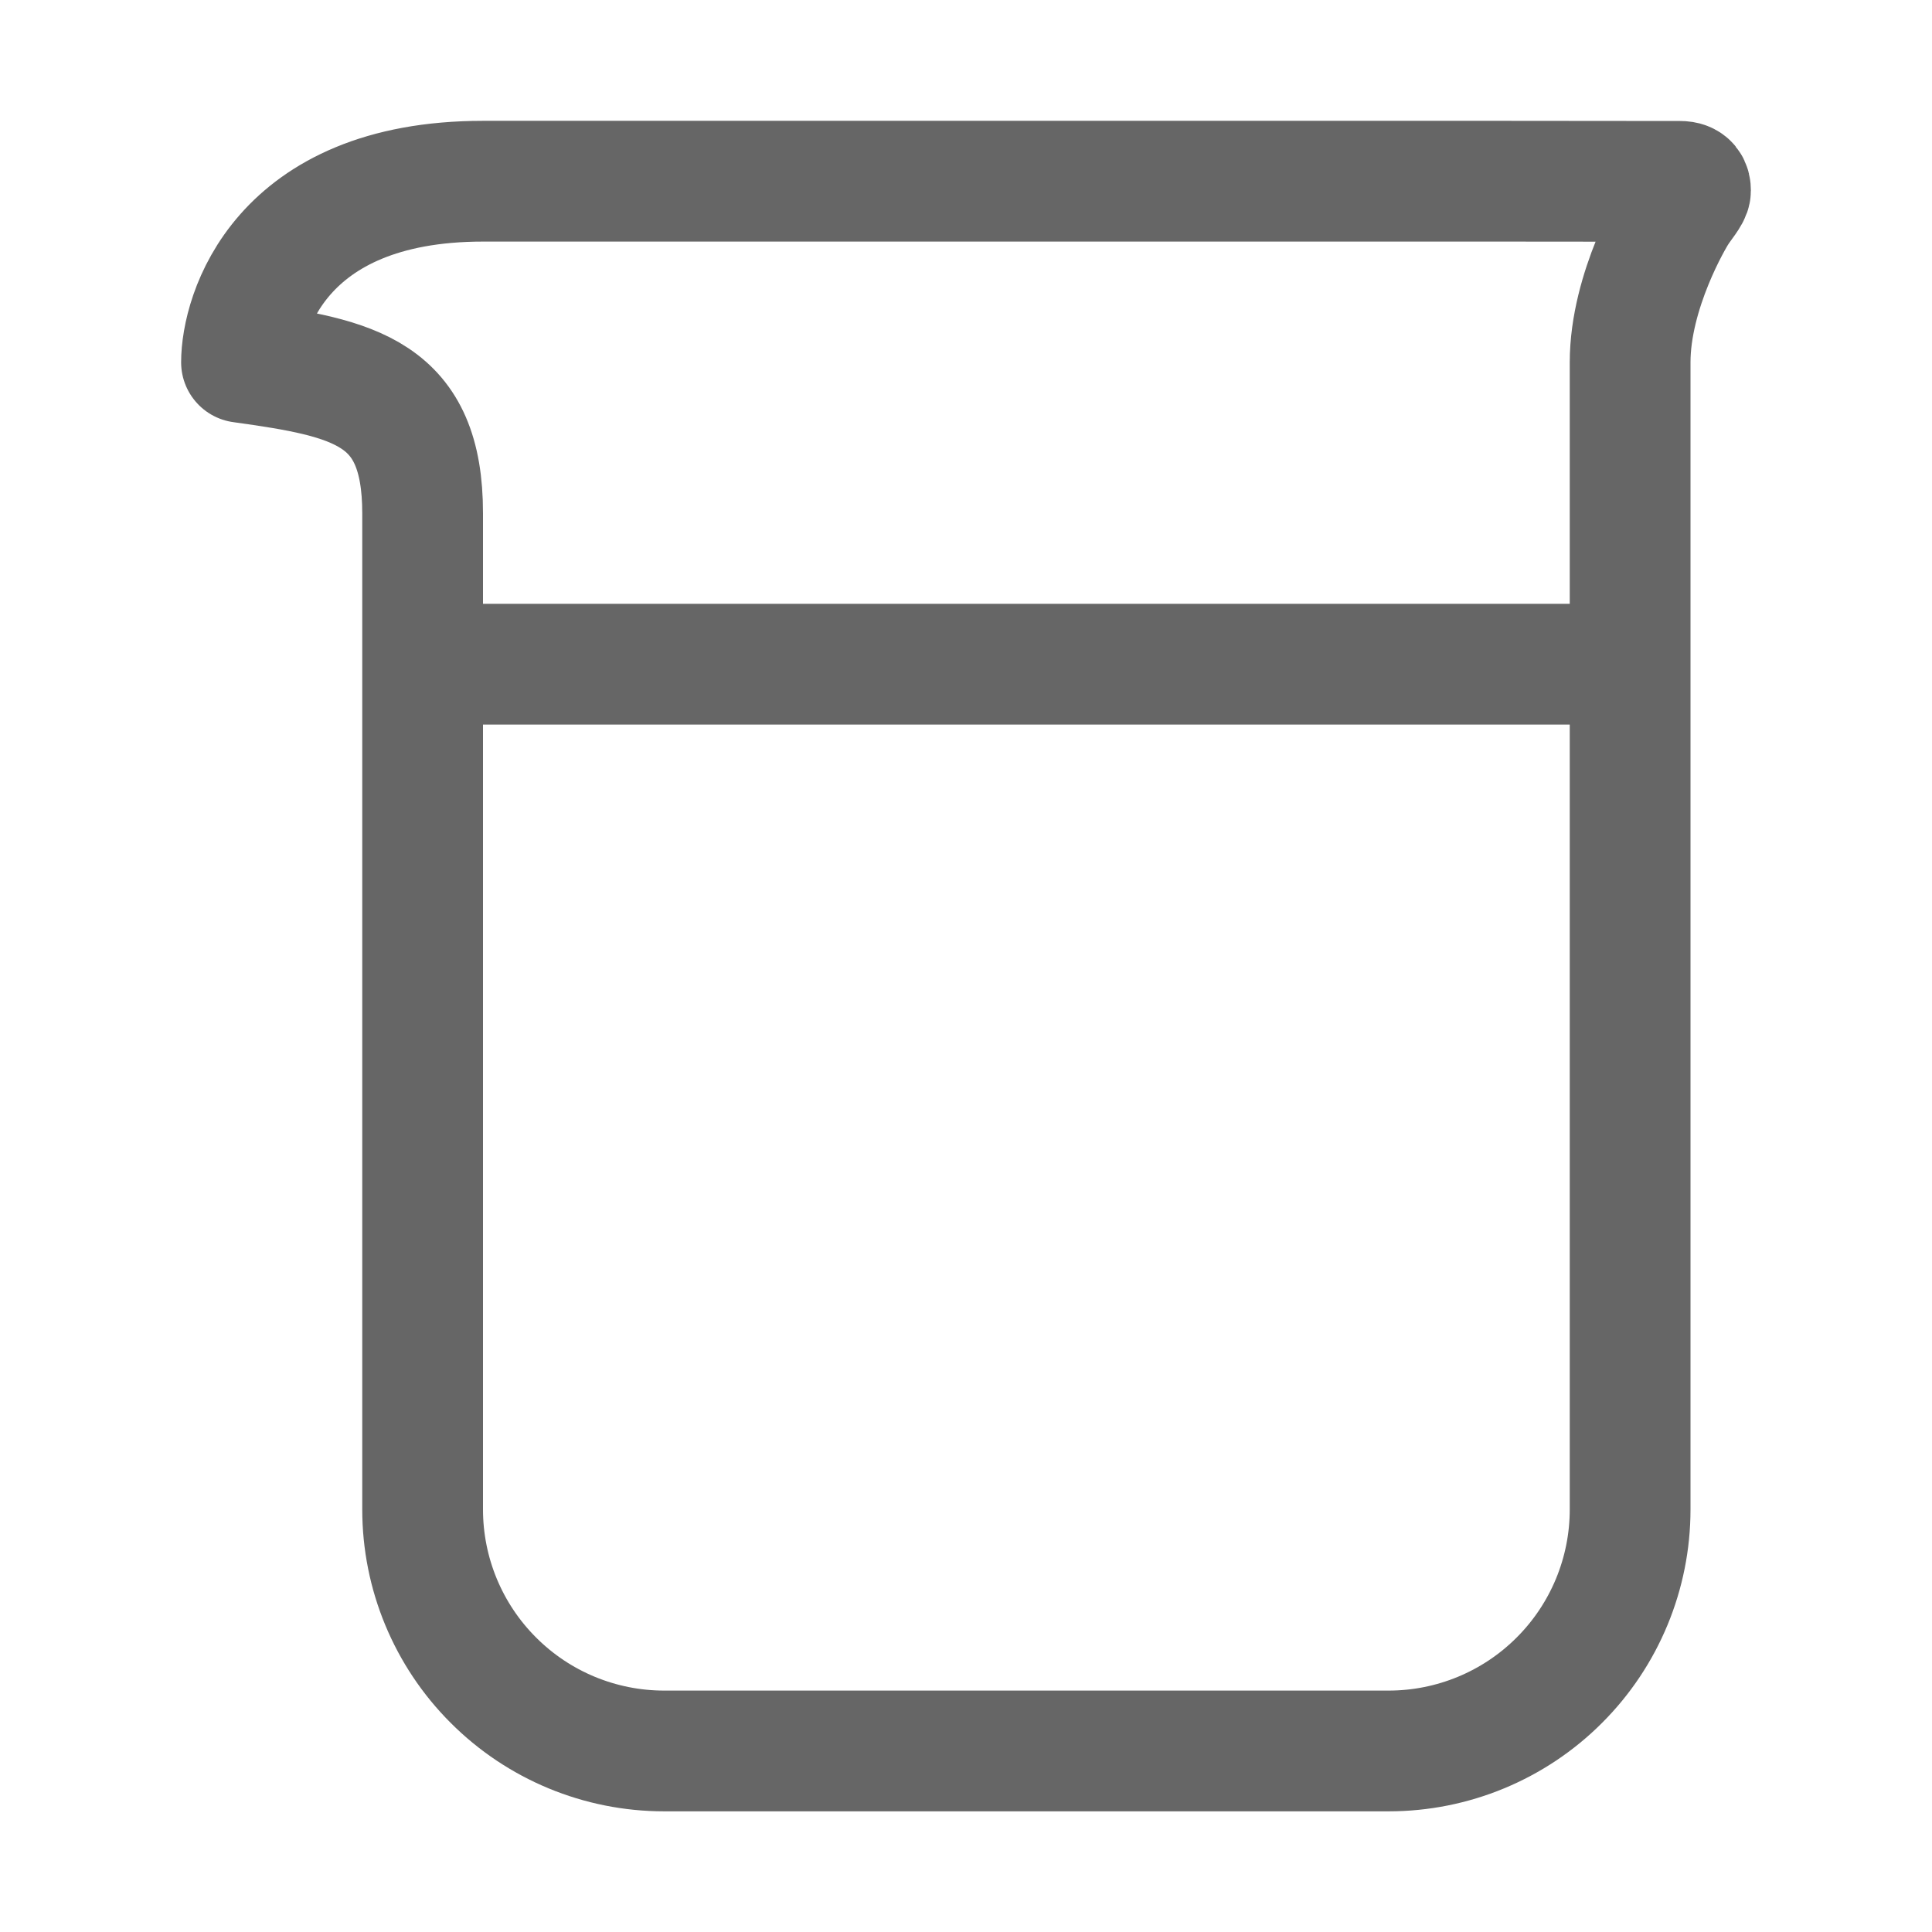 <svg width="24" height="24" viewBox="0 0 24 24" fill="none" xmlns="http://www.w3.org/2000/svg">
<path d="M5.25 8.251H20.25M20.869 2.253L18.656 2.251H6C3.455 2.251 3 3.924 3 4.501C4.42 4.698 5.25 4.876 5.25 6.376V18.751C5.25 19.547 5.566 20.31 6.129 20.872C6.691 21.435 7.454 21.751 8.25 21.751H17.25C18.046 21.751 18.809 21.435 19.371 20.872C19.934 20.31 20.25 19.547 20.25 18.751V4.501C20.25 3.61 20.789 2.703 20.841 2.626C20.897 2.537 21 2.42 21 2.368C21 2.317 20.986 2.253 20.869 2.253Z" stroke="#666666" stroke-width="1.5" stroke-linecap="round" stroke-linejoin="round"/>
</svg>
